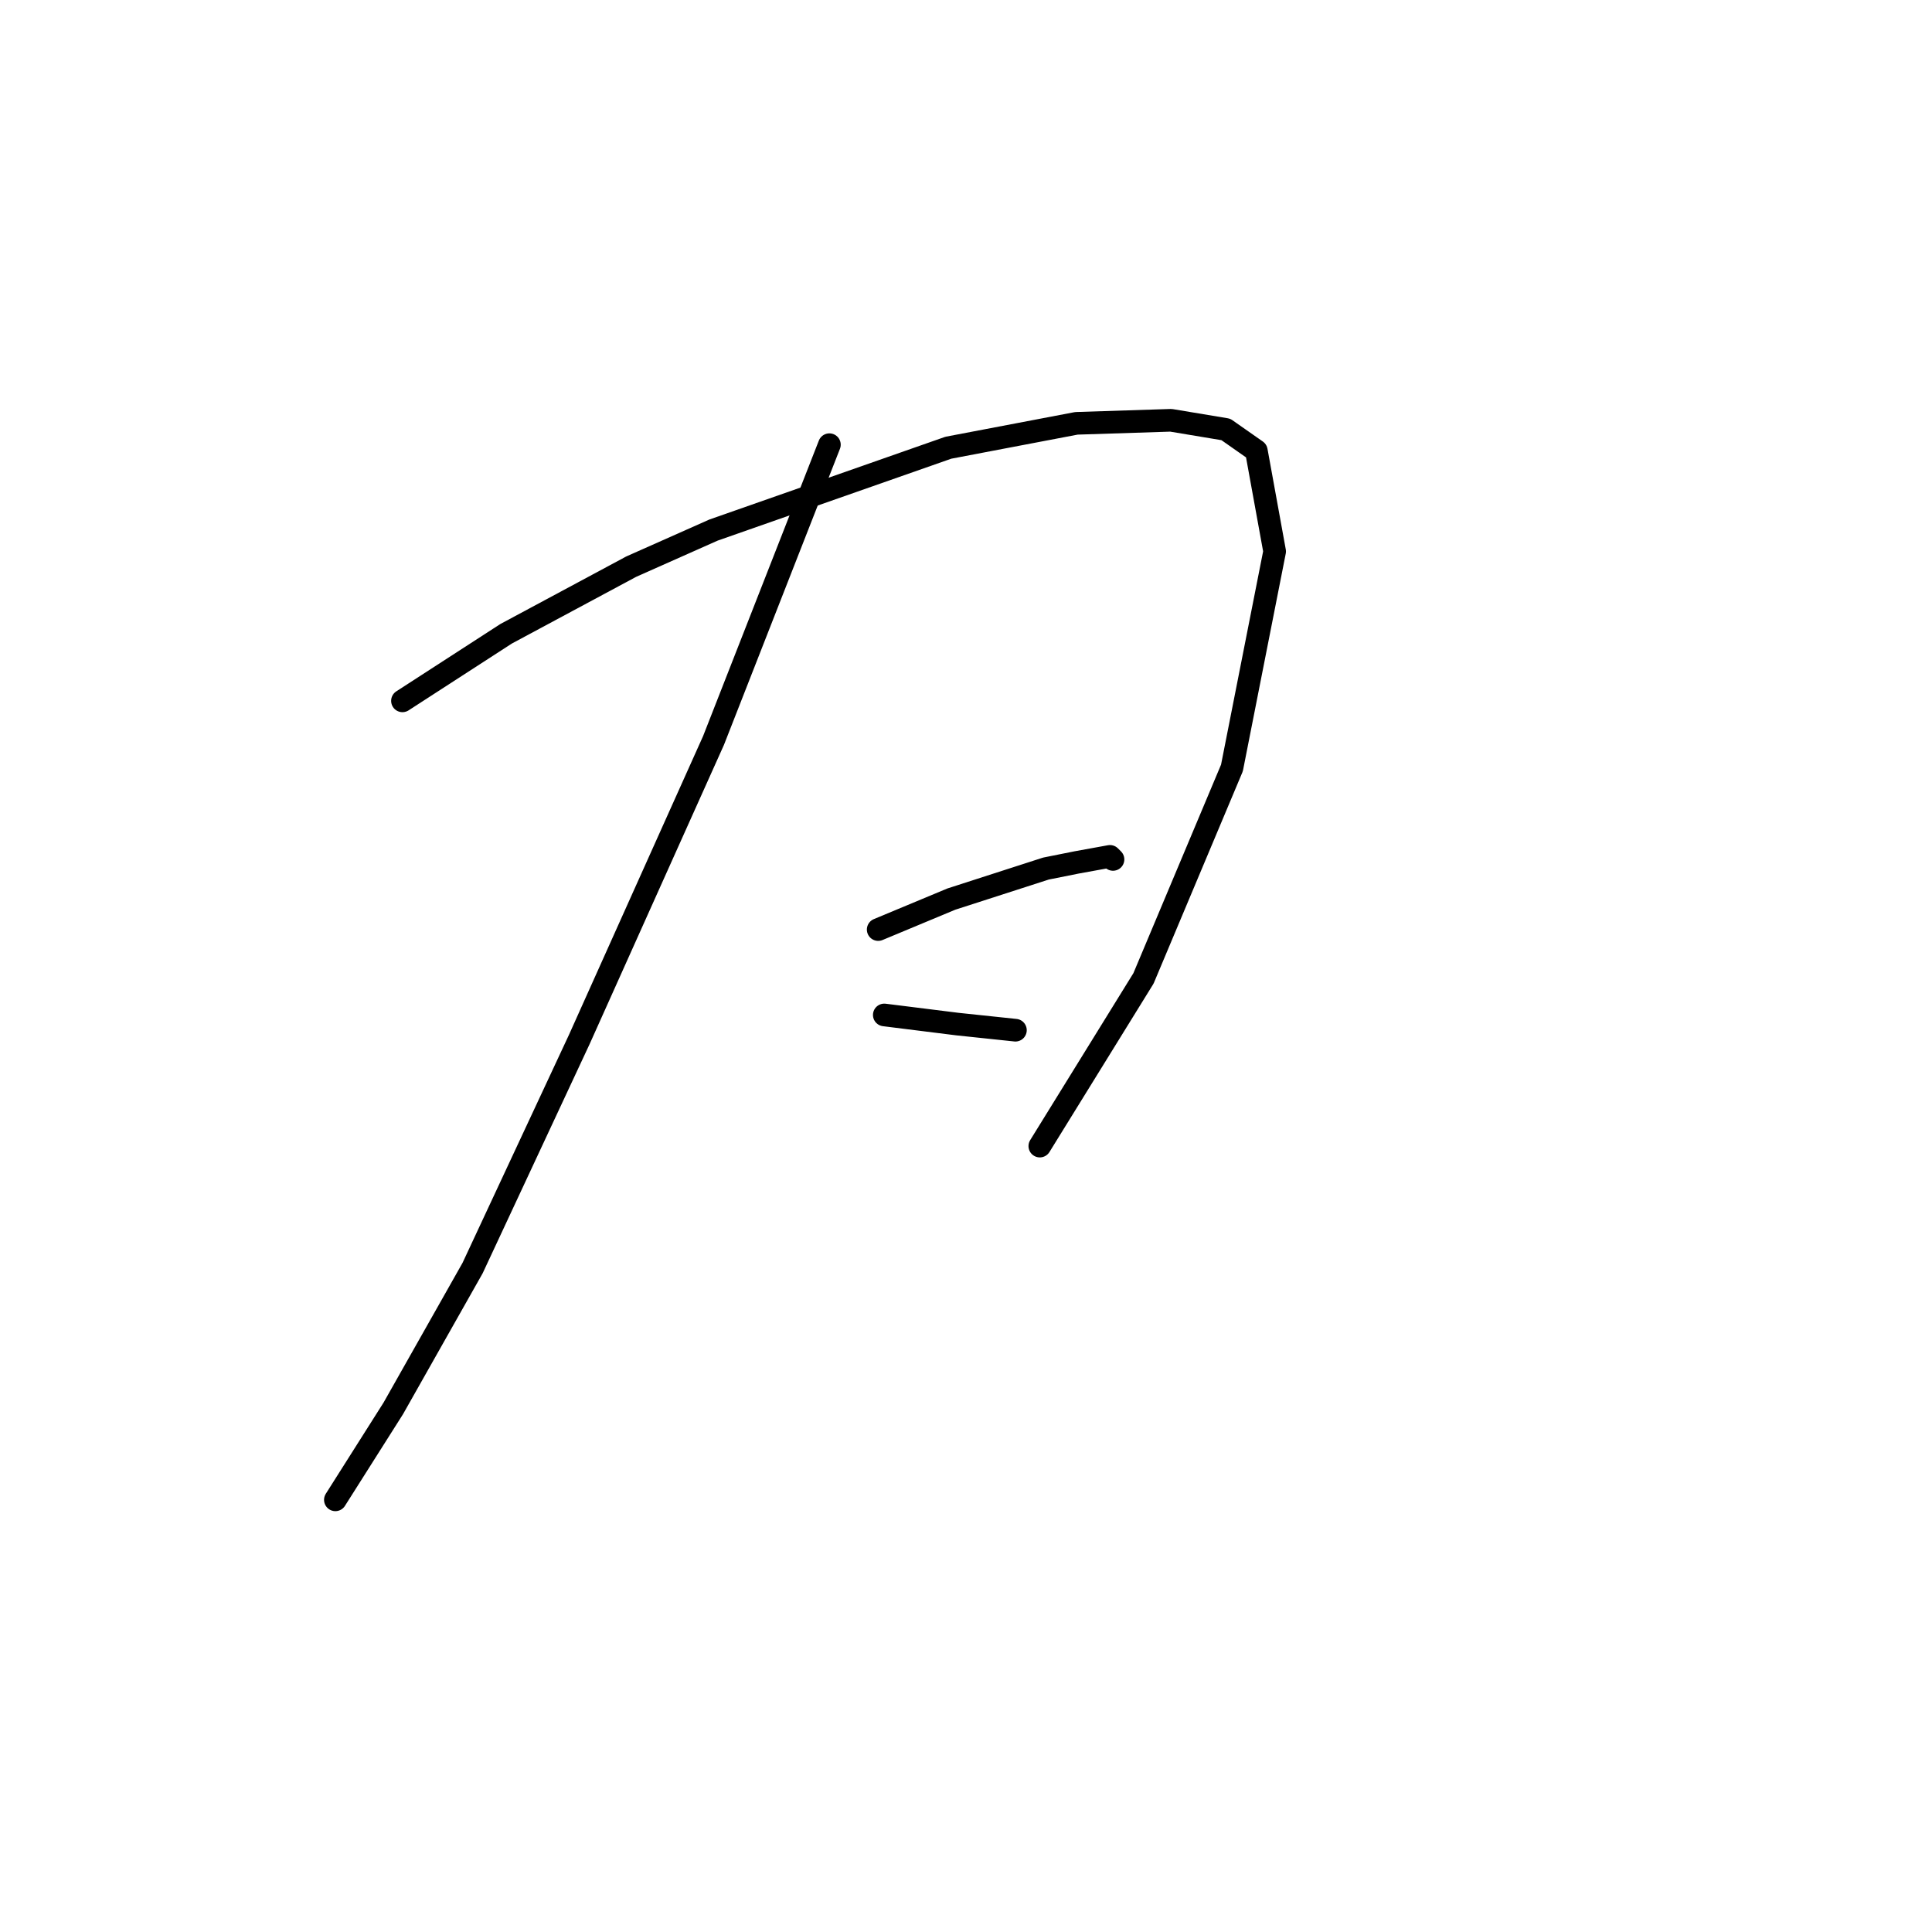 <?xml version="1.0" standalone="no"?>
    <svg width="256" height="256" xmlns="http://www.w3.org/2000/svg" version="1.1">
    <polyline stroke="black" stroke-width="3" stroke-linecap="round" fill="transparent" stroke-linejoin="round" points="109.9 58.923 94.545 98.119 76.765 137.719 62.622 168.025 52.116 186.613 44.438 198.735 44.438 198.735 " />
        <polyline stroke="black" stroke-width="3" stroke-linecap="round" fill="transparent" stroke-linejoin="round" points="53.328 92.866 67.067 83.976 83.634 75.086 94.545 70.237 125.659 59.327 142.63 56.094 155.157 55.69 162.431 56.902 166.471 59.731 168.896 73.066 163.239 101.755 151.52 129.637 137.781 151.862 137.781 151.862 " />
        <polyline stroke="black" stroke-width="3" stroke-linecap="round" fill="transparent" stroke-linejoin="round" points="116.365 123.172 126.063 119.131 138.59 115.09 142.63 114.282 147.075 113.474 147.479 113.878 147.479 113.878 " />
        <polyline stroke="black" stroke-width="3" stroke-linecap="round" fill="transparent" stroke-linejoin="round" points="117.173 134.486 126.871 135.698 134.549 136.507 134.549 136.507 " />
        </svg>